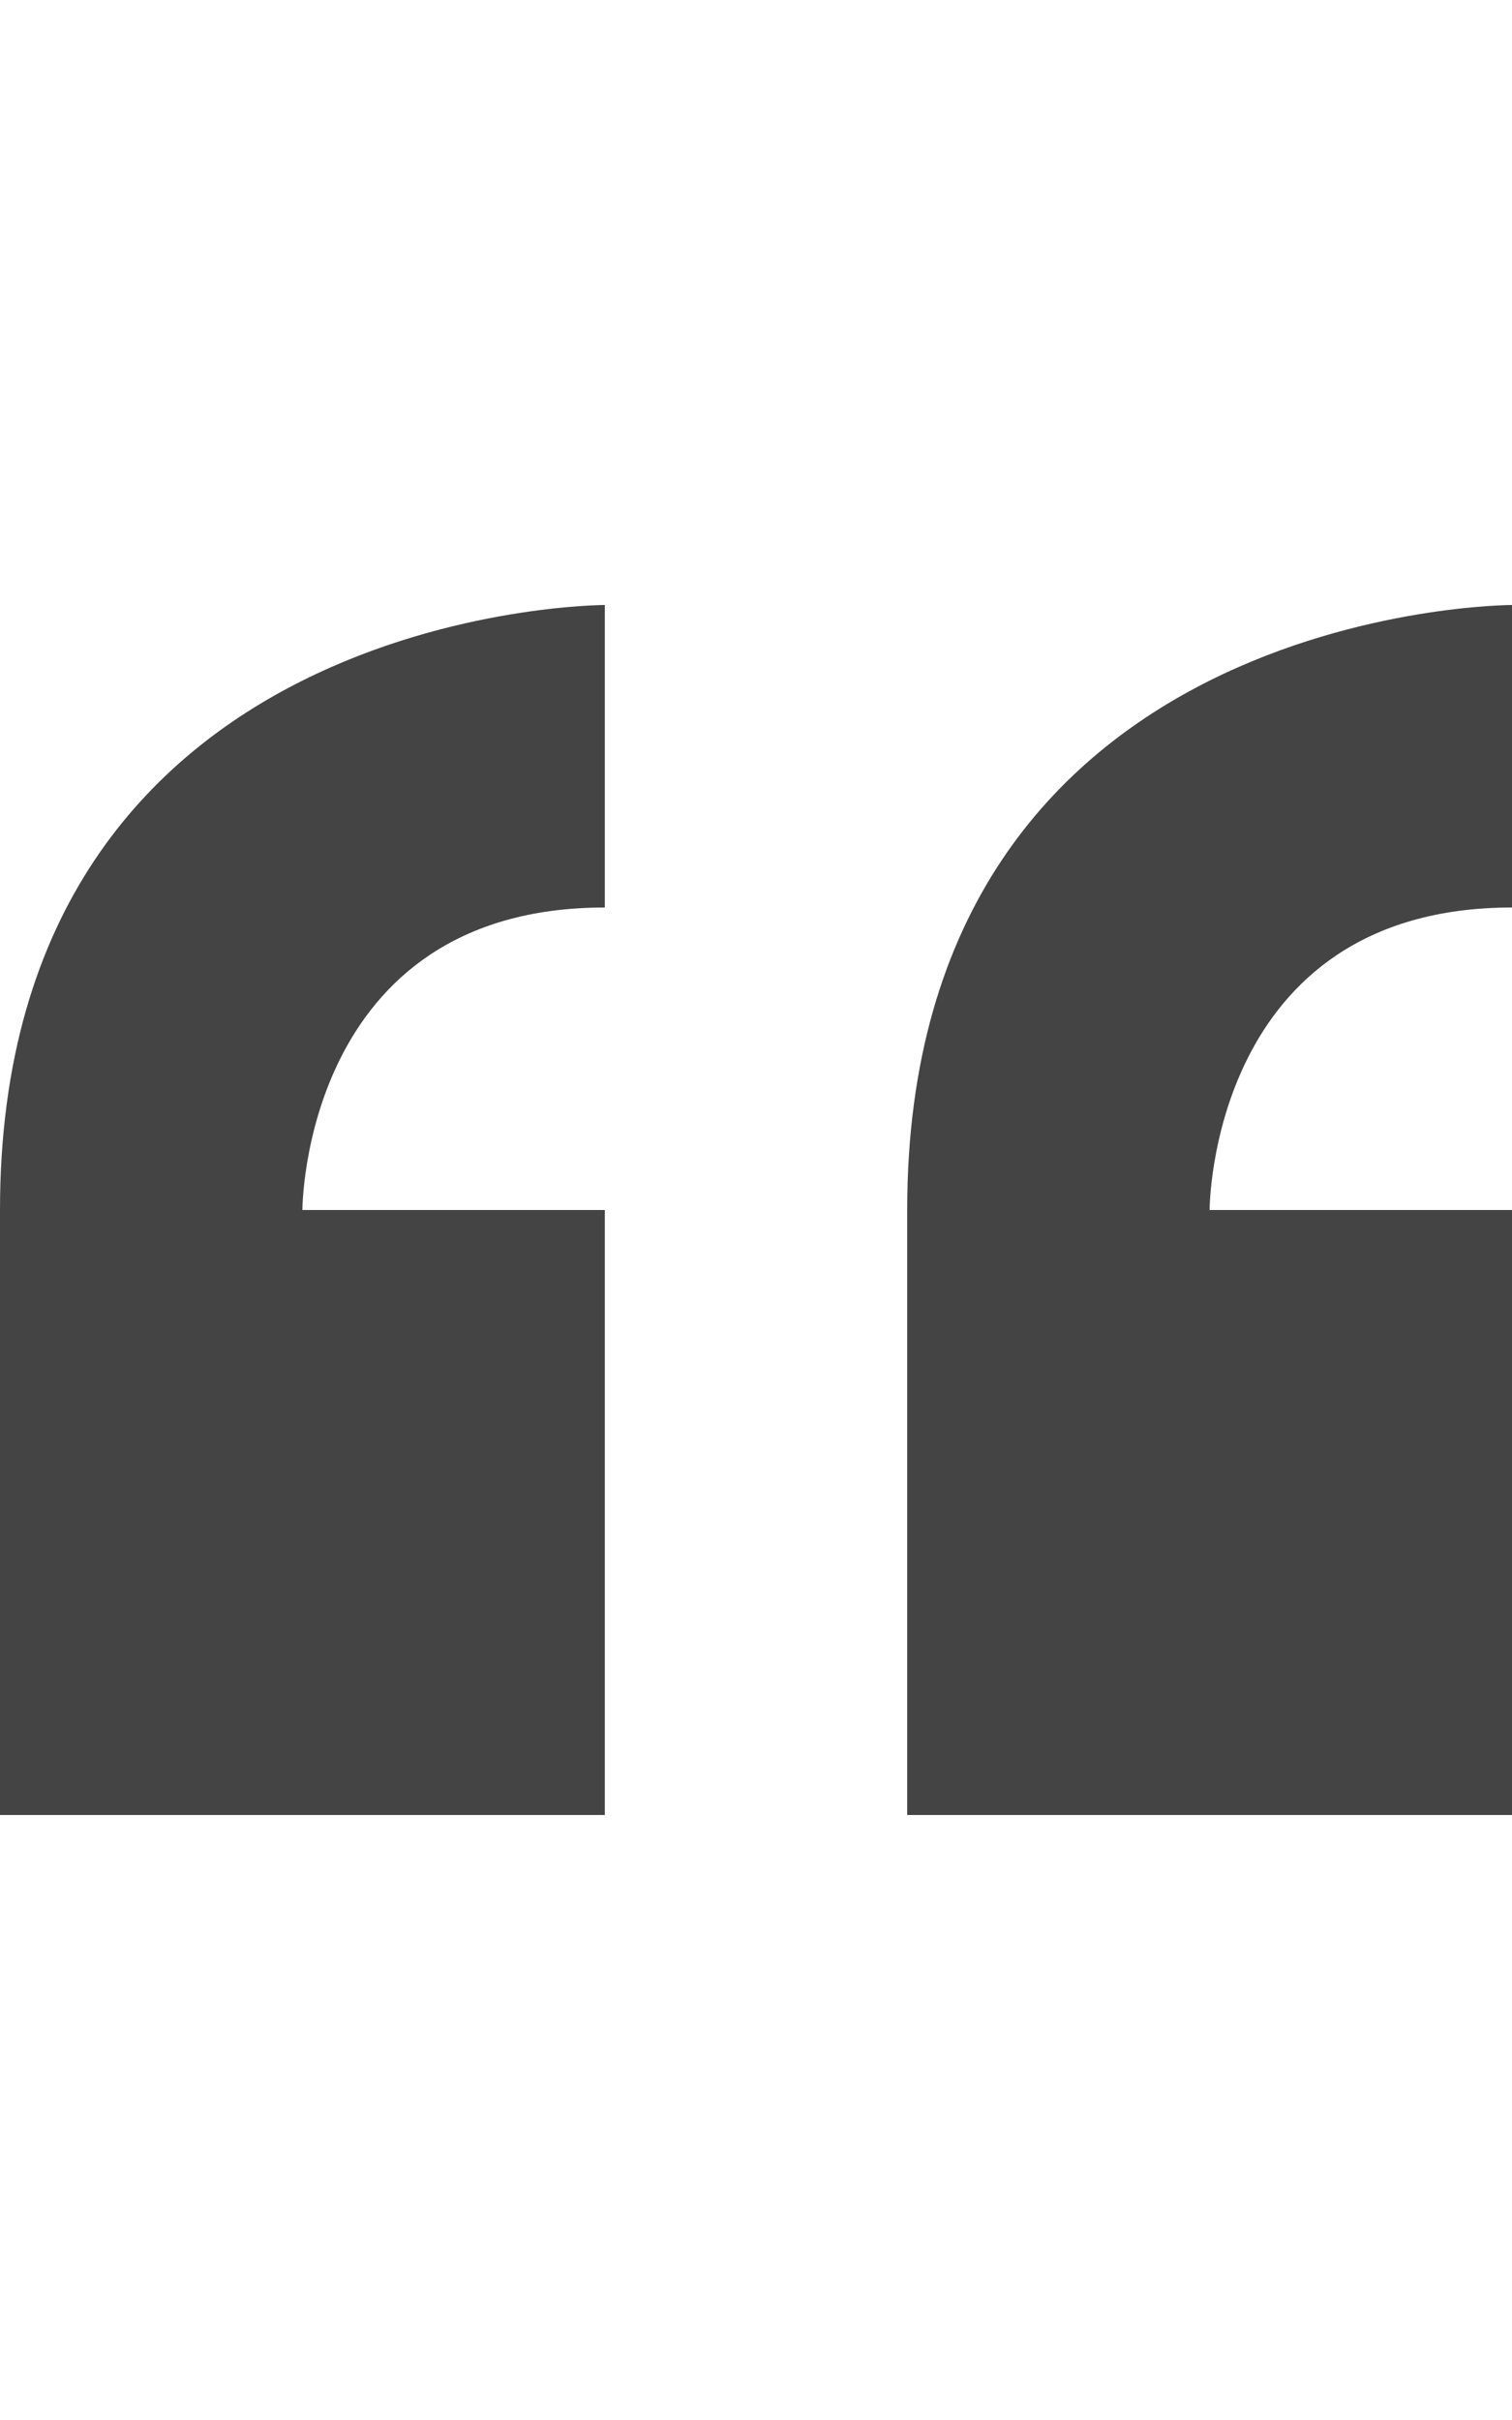 <?xml version="1.0" encoding="utf-8"?>
<!-- Generated by IcoMoon.io -->
<!DOCTYPE svg PUBLIC "-//W3C//DTD SVG 1.1//EN" "http://www.w3.org/Graphics/SVG/1.1/DTD/svg11.dtd">
<svg version="1.1" xmlns="http://www.w3.org/2000/svg" xmlns:xlink="http://www.w3.org/1999/xlink" width="20" height="32" viewBox="0 0 20 32">
<path fill="#444444" d="M0 16v8h8v-8h-4c0 0 0-4 4-4v-4c0 0-8 0-8 8zM20 12v-4c0 0-8 0-8 8v8h8v-8h-4c0 0 0-4 4-4z"></path>
</svg>
